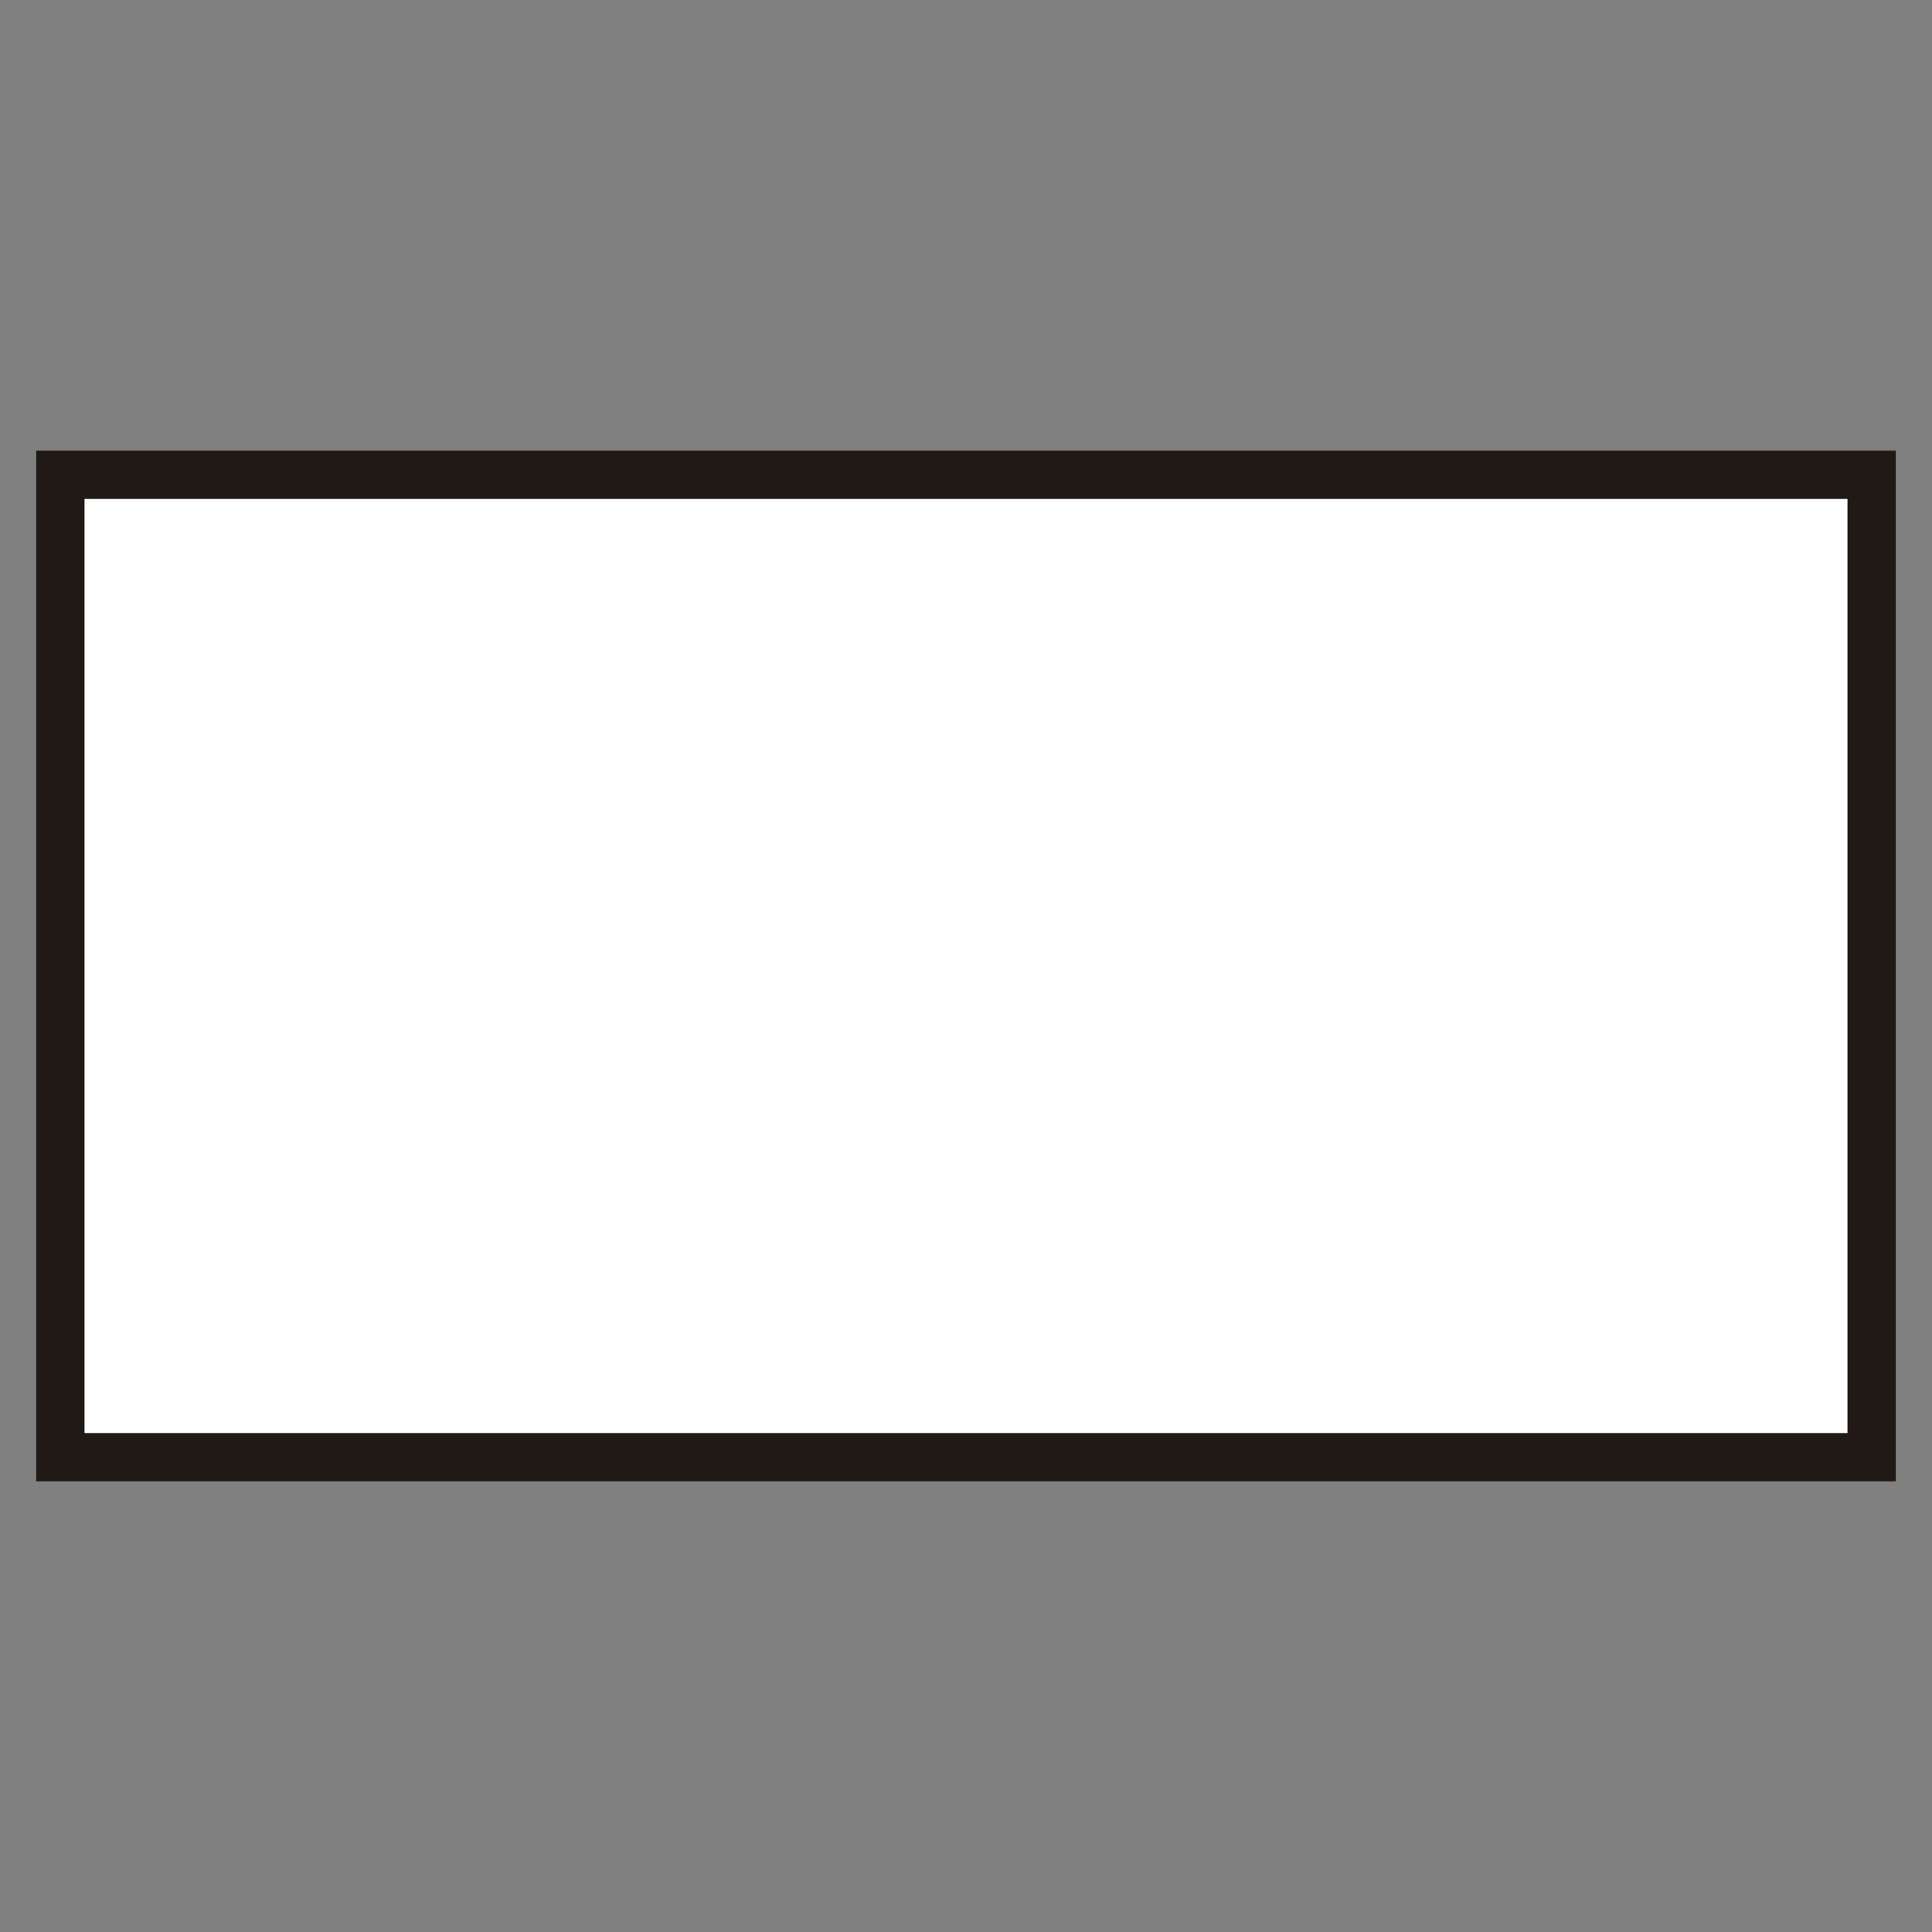 <?xml version="1.0" encoding="utf-8"?>
<!-- Generator: Adobe Illustrator 16.0.0, SVG Export Plug-In . SVG Version: 6.00 Build 0)  -->
<!DOCTYPE svg PUBLIC "-//W3C//DTD SVG 1.1//EN" "http://www.w3.org/Graphics/SVG/1.1/DTD/svg11.dtd">
<svg version="1.1"
	 id="svg8" sodipodi:docname="rn_pavimentada.svg" inkscape:version="0.92.3 (2405546, 2018-03-11)" xmlns:dc="http://purl.org/dc/elements/1.1/" xmlns:cc="http://creativecommons.org/ns#" xmlns:rdf="http://www.w3.org/1999/02/22-rdf-syntax-ns#" xmlns:svg="http://www.w3.org/2000/svg" xmlns:sodipodi="http://sodipodi.sourceforge.net/DTD/sodipodi-0.dtd" xmlns:inkscape="http://www.inkscape.org/namespaces/inkscape"
	 xmlns="http://www.w3.org/2000/svg" xmlns:xlink="http://www.w3.org/1999/xlink" x="0px" y="0px" width="24px" height="24px"
	 viewBox="0 0 24 24" enable-background="new 0 0 24 24" xml:space="preserve">
<rect x="0" y="0" width="24" height="24" fill="#808080" stroke="none"/>
<sodipodi:namedview  units="px" inkscape:window-width="1920" inkscape:current-layer="layer1" inkscape:window-height="1018" inkscape:document-units="mm" inkscape:window-x="1912" inkscape:pageshadow="2" inkscape:pageopacity="0.0" inkscape:window-y="-8" inkscape:window-maximized="1" id="base" pagecolor="#ffffff" bordercolor="#666666" borderopacity="1.0" inkscape:zoom="35.458333" inkscape:cx="12" inkscape:cy="12" showgrid="false">
	</sodipodi:namedview>
<rect x="0.75" y="5.898" fill="#FFFFFF" stroke="#211915" stroke-width="0.6" stroke-miterlimit="22.926" width="22.5" height="12.204"/>
</svg>

